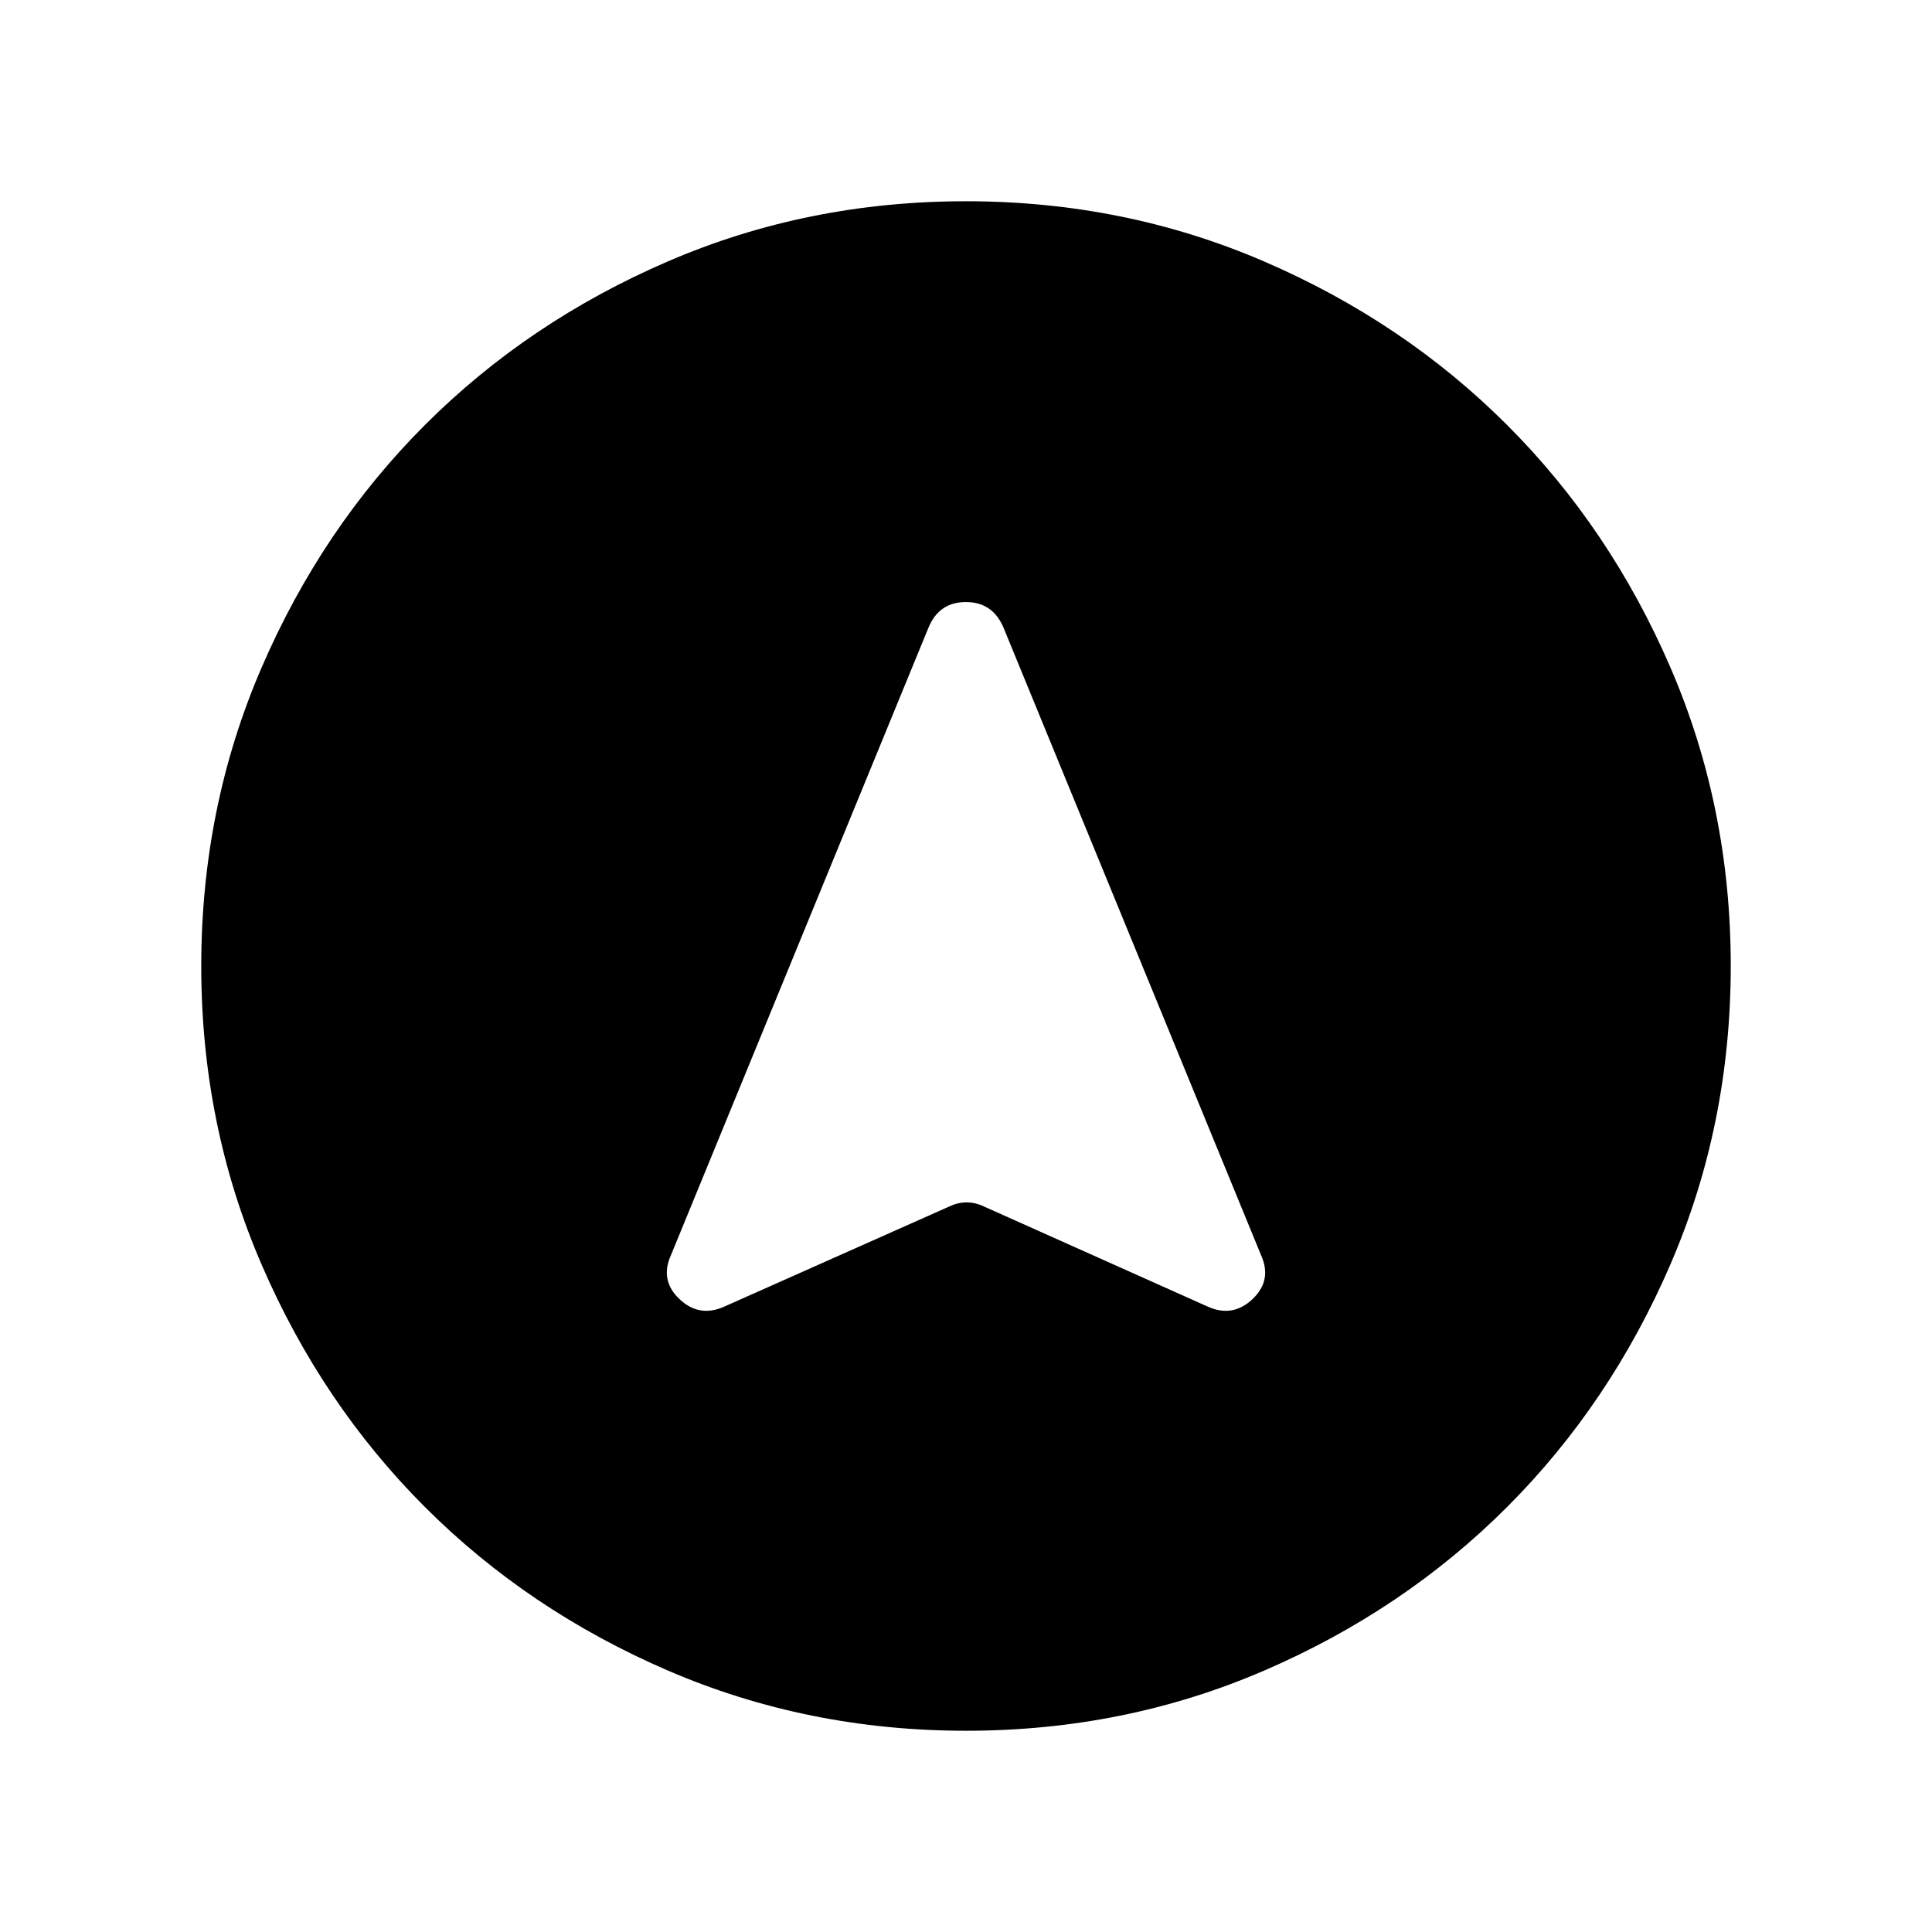 <svg xmlns="http://www.w3.org/2000/svg" height="24" viewBox="0 -960 960 960" width="24"><path d="M480.067-100.001q-78.836 0-148.204-29.92-69.369-29.92-120.682-81.21-51.314-51.291-81.247-120.629-29.933-69.337-29.933-148.173t29.92-148.204q29.92-69.369 81.21-120.682 51.291-51.314 120.629-81.247 69.337-29.933 148.173-29.933t148.204 29.92q69.369 29.92 120.682 81.21 51.314 51.291 81.247 120.629 29.933 69.337 29.933 148.173t-29.92 148.204q-29.92 69.369-81.21 120.682-51.291 51.314-120.629 81.247-69.337 29.933-148.173 29.933ZM359.924-310.77l111.845-49.769q4.231-2 8.539-2 4.307 0 8.538 2l111.23 49.769q12.461 5.615 22.308-3.731 9.846-9.346 4.23-21.808l-127.922-311.69q-5.359-12.846-18.756-12.846t-18.628 12.846l-127.922 311.69q-5.616 12.462 4.23 21.808 9.847 9.346 22.308 3.731Z"/></svg>